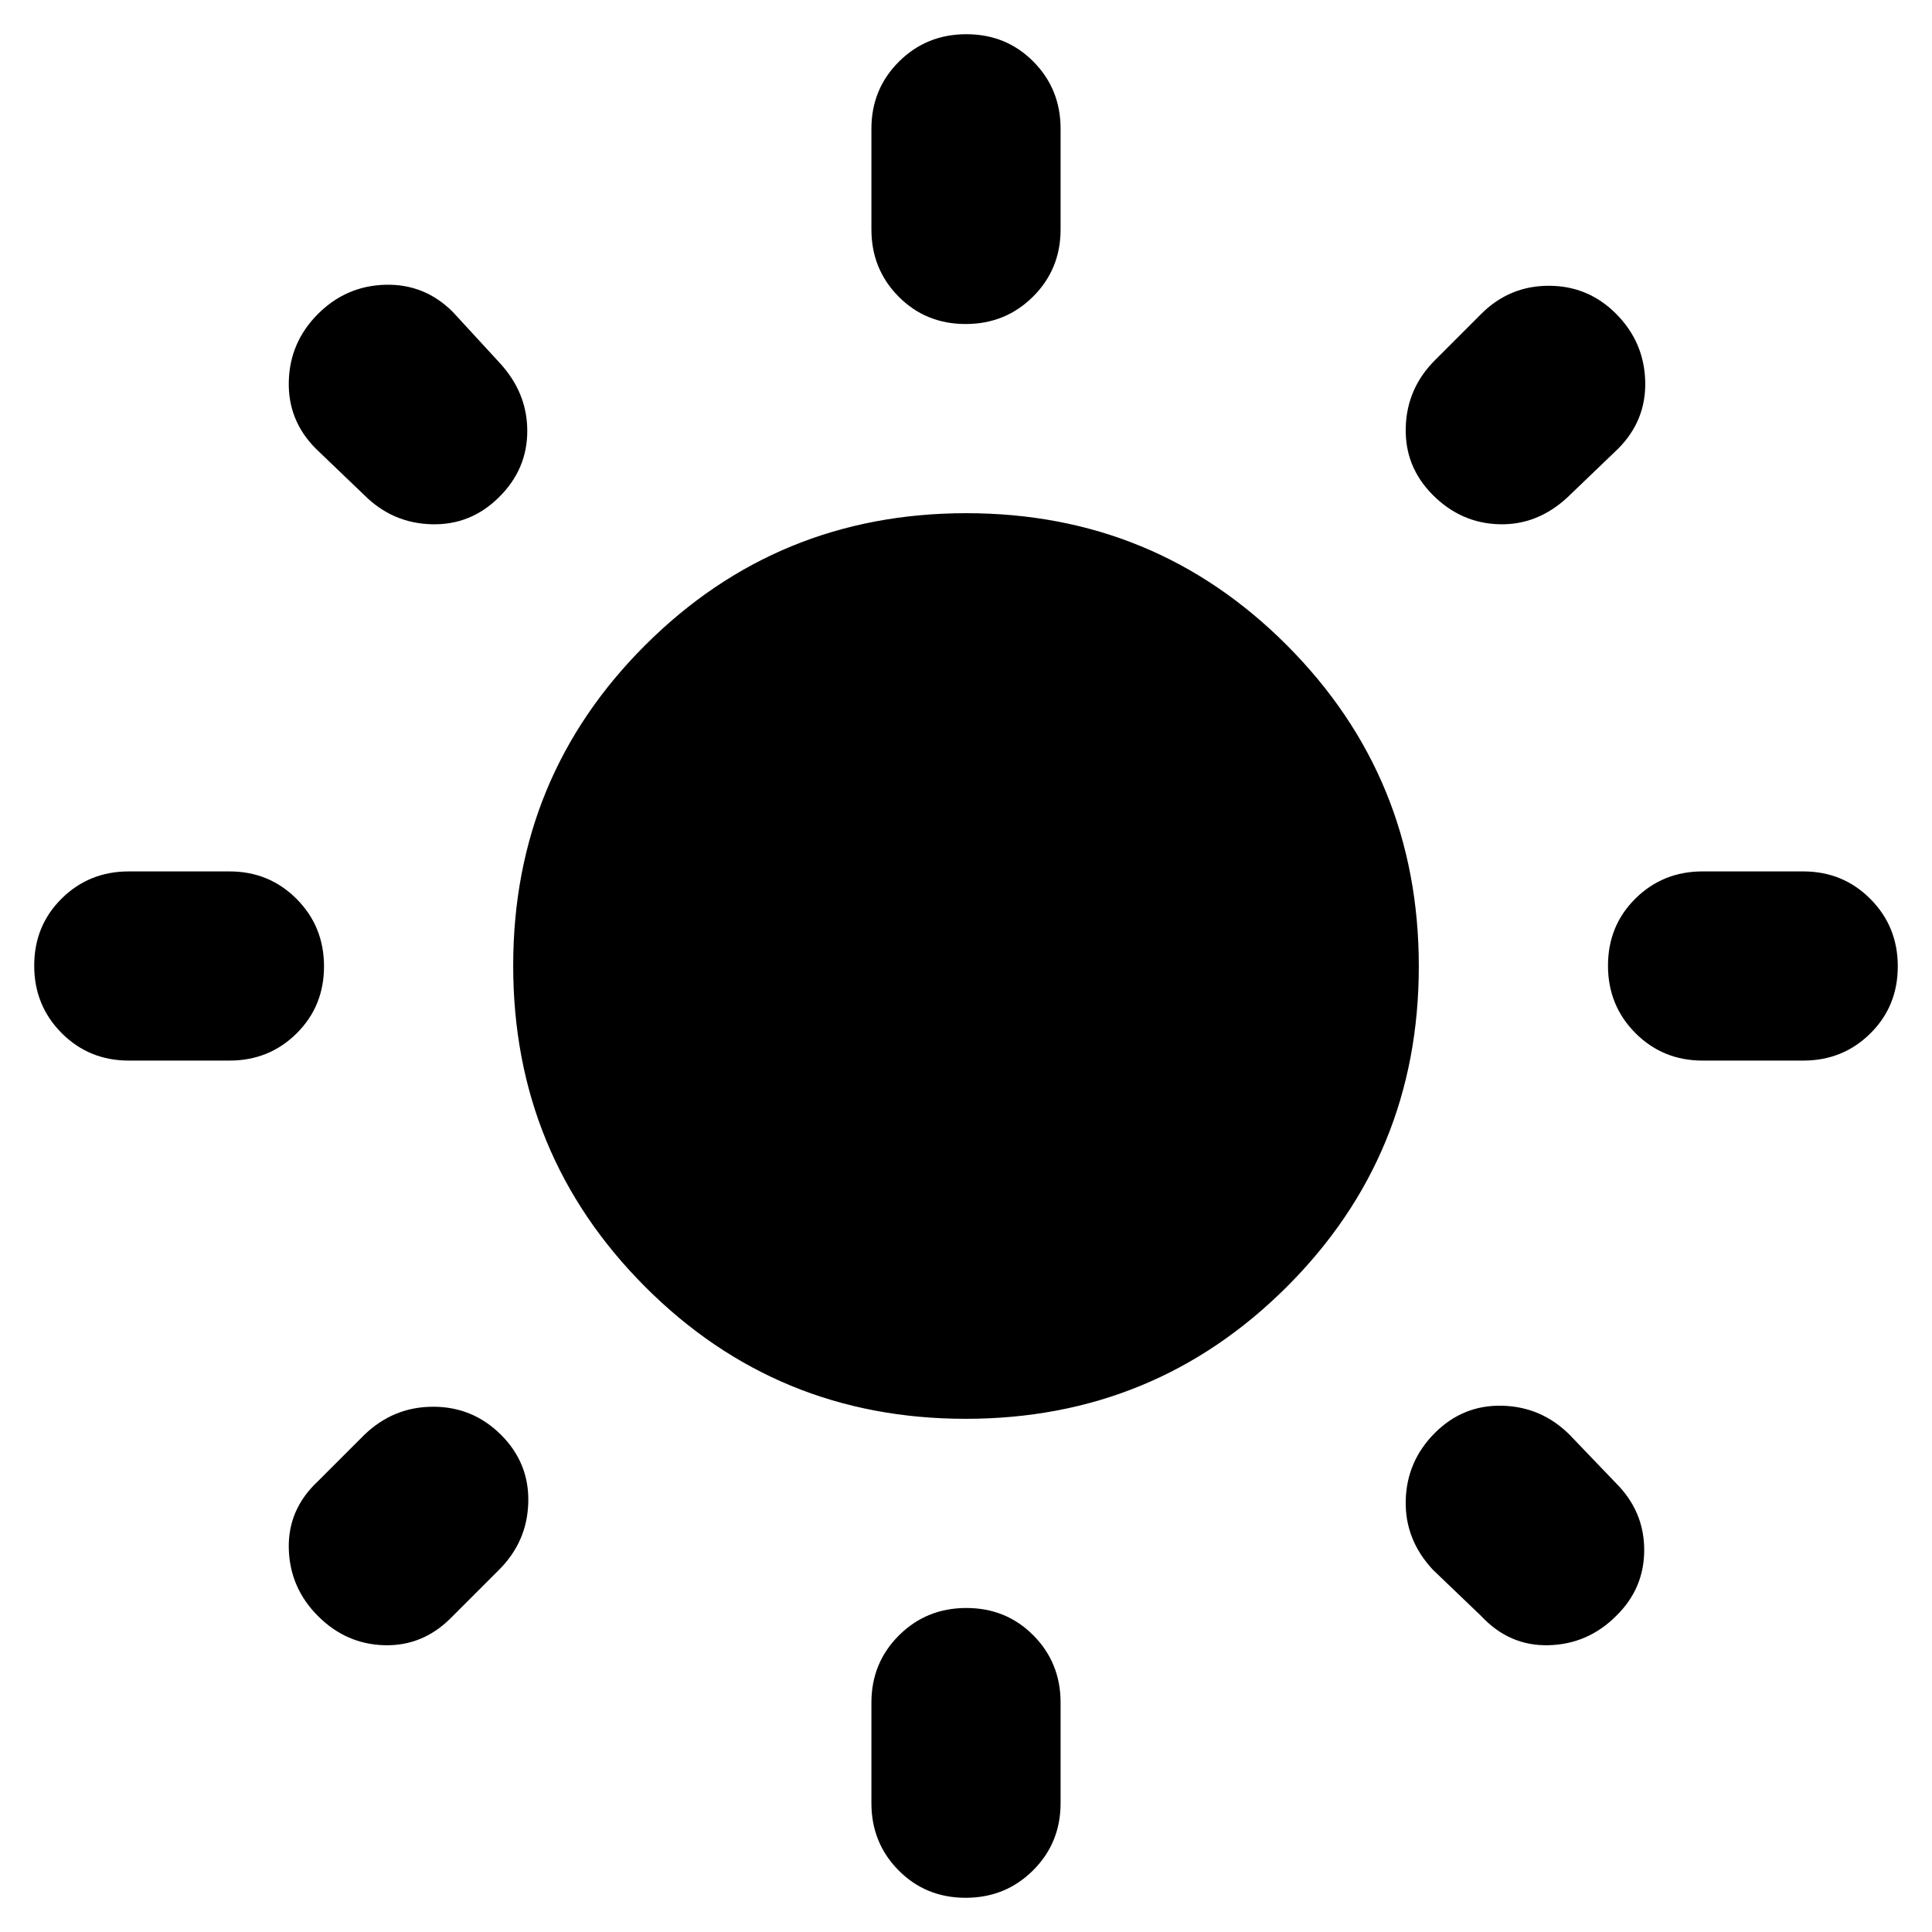 <svg xmlns="http://www.w3.org/2000/svg" width="48" height="48" viewBox="0 -960 960 960"><path d="M433-846v-50q0-19.75 13.675-33.375Q460.351-943 480.175-943 500-943 513.5-929.375 527-915.75 527-896v50q0 19.75-13.675 33.375Q499.649-799 479.825-799 460-799 446.5-812.625 433-826.25 433-846Zm0 782v-50q0-19.75 13.675-33.375Q460.351-161 480.175-161 500-161 513.5-147.375 527-133.75 527-114v50q0 19.75-13.675 33.375Q499.649-17 479.825-17 460-17 446.5-30.625 433-44.25 433-64Zm463-369h-50q-19.75 0-33.375-13.675Q799-460.351 799-480.175 799-500 812.625-513.5 826.25-527 846-527h50q19.75 0 33.375 13.675Q943-499.649 943-479.825 943-460 929.375-446.5 915.75-433 896-433Zm-782 0H64q-19.75 0-33.375-13.675Q17-460.351 17-480.175 17-500 30.625-513.5 44.25-527 64-527h50q19.75 0 33.375 13.675Q161-499.649 161-479.825 161-460 147.375-446.5 133.75-433 114-433Zm690-304-25 24q-15 14-34 13.5T712-714q-14-14-13.5-33.5T713-781l23-23q14-14 33.603-14 19.604 0 33.5 14Q817-790 817.5-770.5T804-737ZM248-180l-24 24q-14 14-33 13.5T158-157q-14-14-14.5-33.5T158-224l23-23q14.5-14 34.25-14T249-247q14 14 13.5 33.5T248-180Zm488 23-24-23q-14-15-13.5-34.5T713-248q14-14 33.5-13.5T780-247l23 24q14 14 14 33.196 0 19.195-14 32.804-14 14-33.5 14.5T736-157ZM181-714l-24-23q-14-14-13.5-33.5T158-804q14-14 33.5-14.5T225-805l23 25q14 15 14 34.1T248-713q-14 14-33.5 13.5T181-714Zm298.824 459Q386-255 320.5-320.676q-65.5-65.677-65.5-159.5Q255-574 320.676-639.5q65.677-65.5 159.5-65.5Q574-705 639.5-639.323 705-573.647 705-479.824 705-386 639.323-320.5 573.647-255 479.824-255Z"/></svg>
